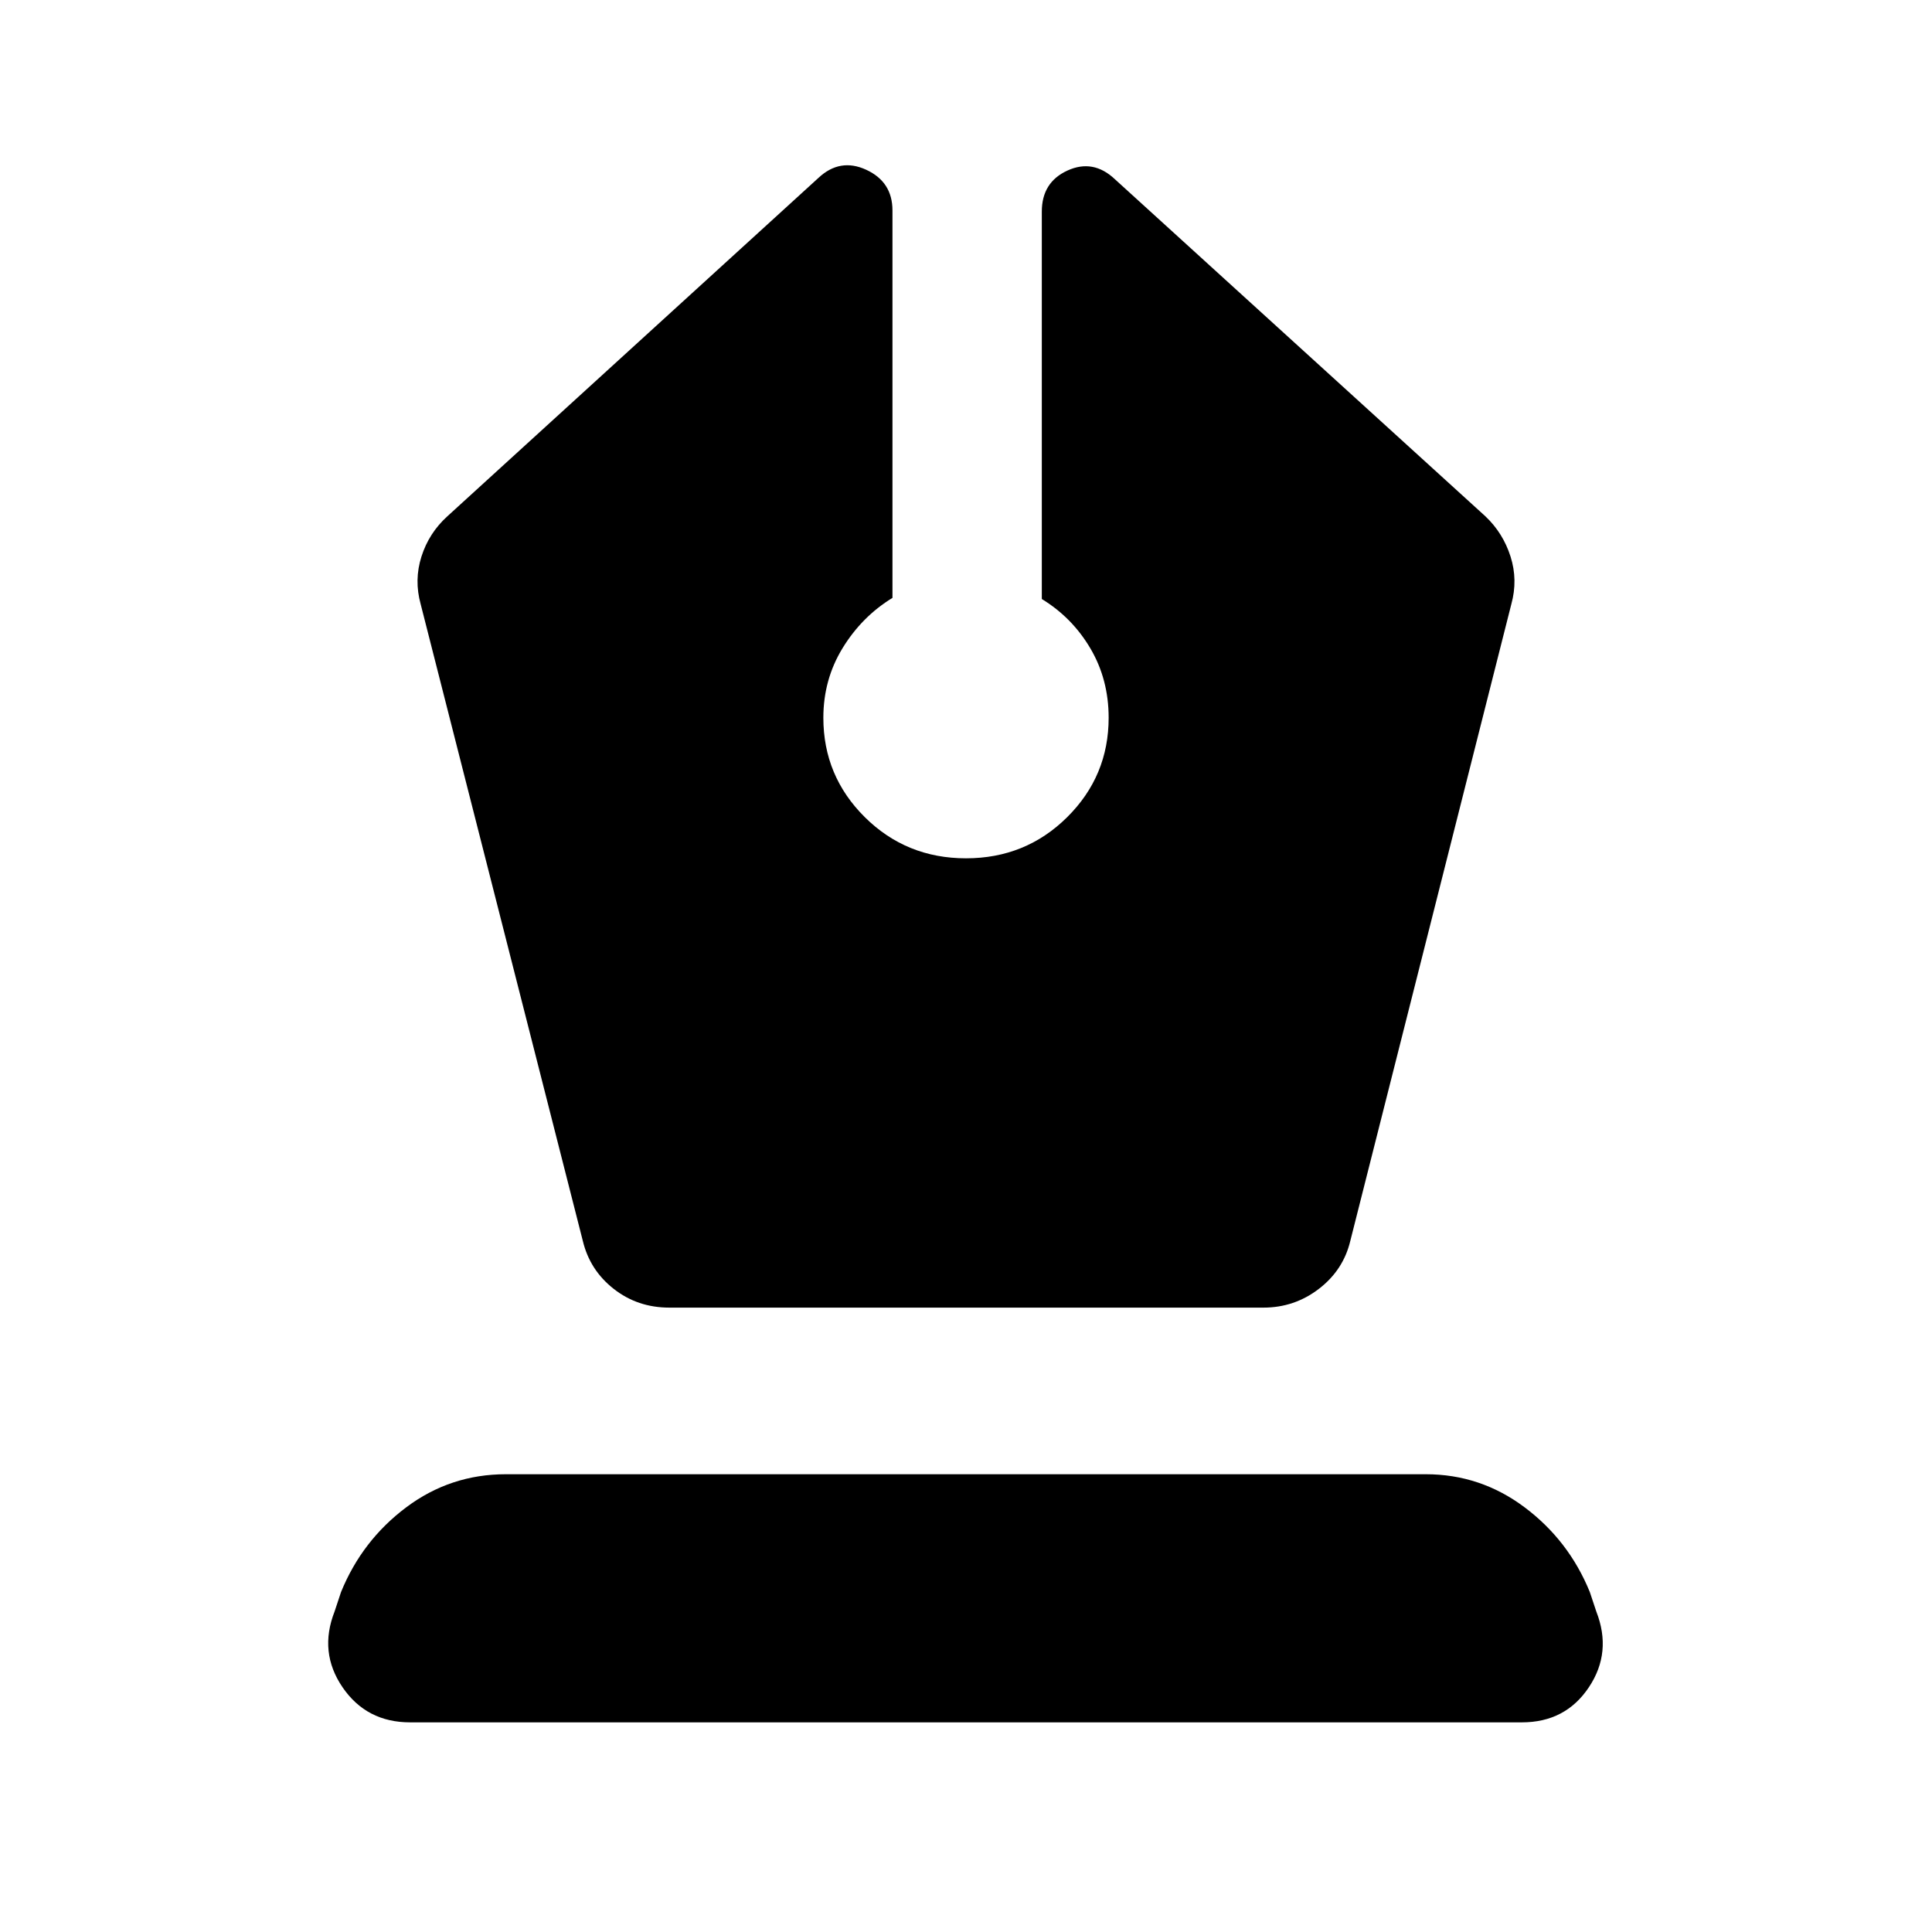 <svg xmlns="http://www.w3.org/2000/svg" height="40" viewBox="0 -960 960 960" width="40"><path d="M332.58-310.25H627.8q15.39 0 27.55-9.33t15.62-23.87l80-316.35q3.32-12.01-.4-23.69-3.73-11.68-12.47-19.95L553.96-870.97q-10.74-10.12-23.52-4.3-12.77 5.82-12.77 20.4v192.52q15.13 9.23 24.17 24.6 9.04 15.37 9.04 34.4 0 28.97-20.62 49.41-20.62 20.43-50.26 20.43-29.64 0-50.26-20.43-20.62-20.44-20.62-49.41 0-19.03 9.6-34.68 9.61-15.65 24.74-24.88v-192.53q0-14.2-13.05-20.21-13.06-6-23.8 4.11l-184.34 168.1q-9.11 8.27-12.84 19.95-3.72 11.68-.4 23.69l80.56 316.35q3.47 14.54 15.34 23.87 11.88 9.33 27.65 9.33ZM203.8-104.17q-21.67 0-33.58-17.42-11.9-17.41-3.97-37.66l3.21-9.68q10.45-25.63 32.38-42.08 21.93-16.45 49.51-16.45h457.11q27.21 0 49.13 16.45 21.93 16.45 32.38 42.08l3.22 9.68q7.93 20.25-3.7 37.66-11.62 17.42-33.29 17.42H203.8Z"/></svg>